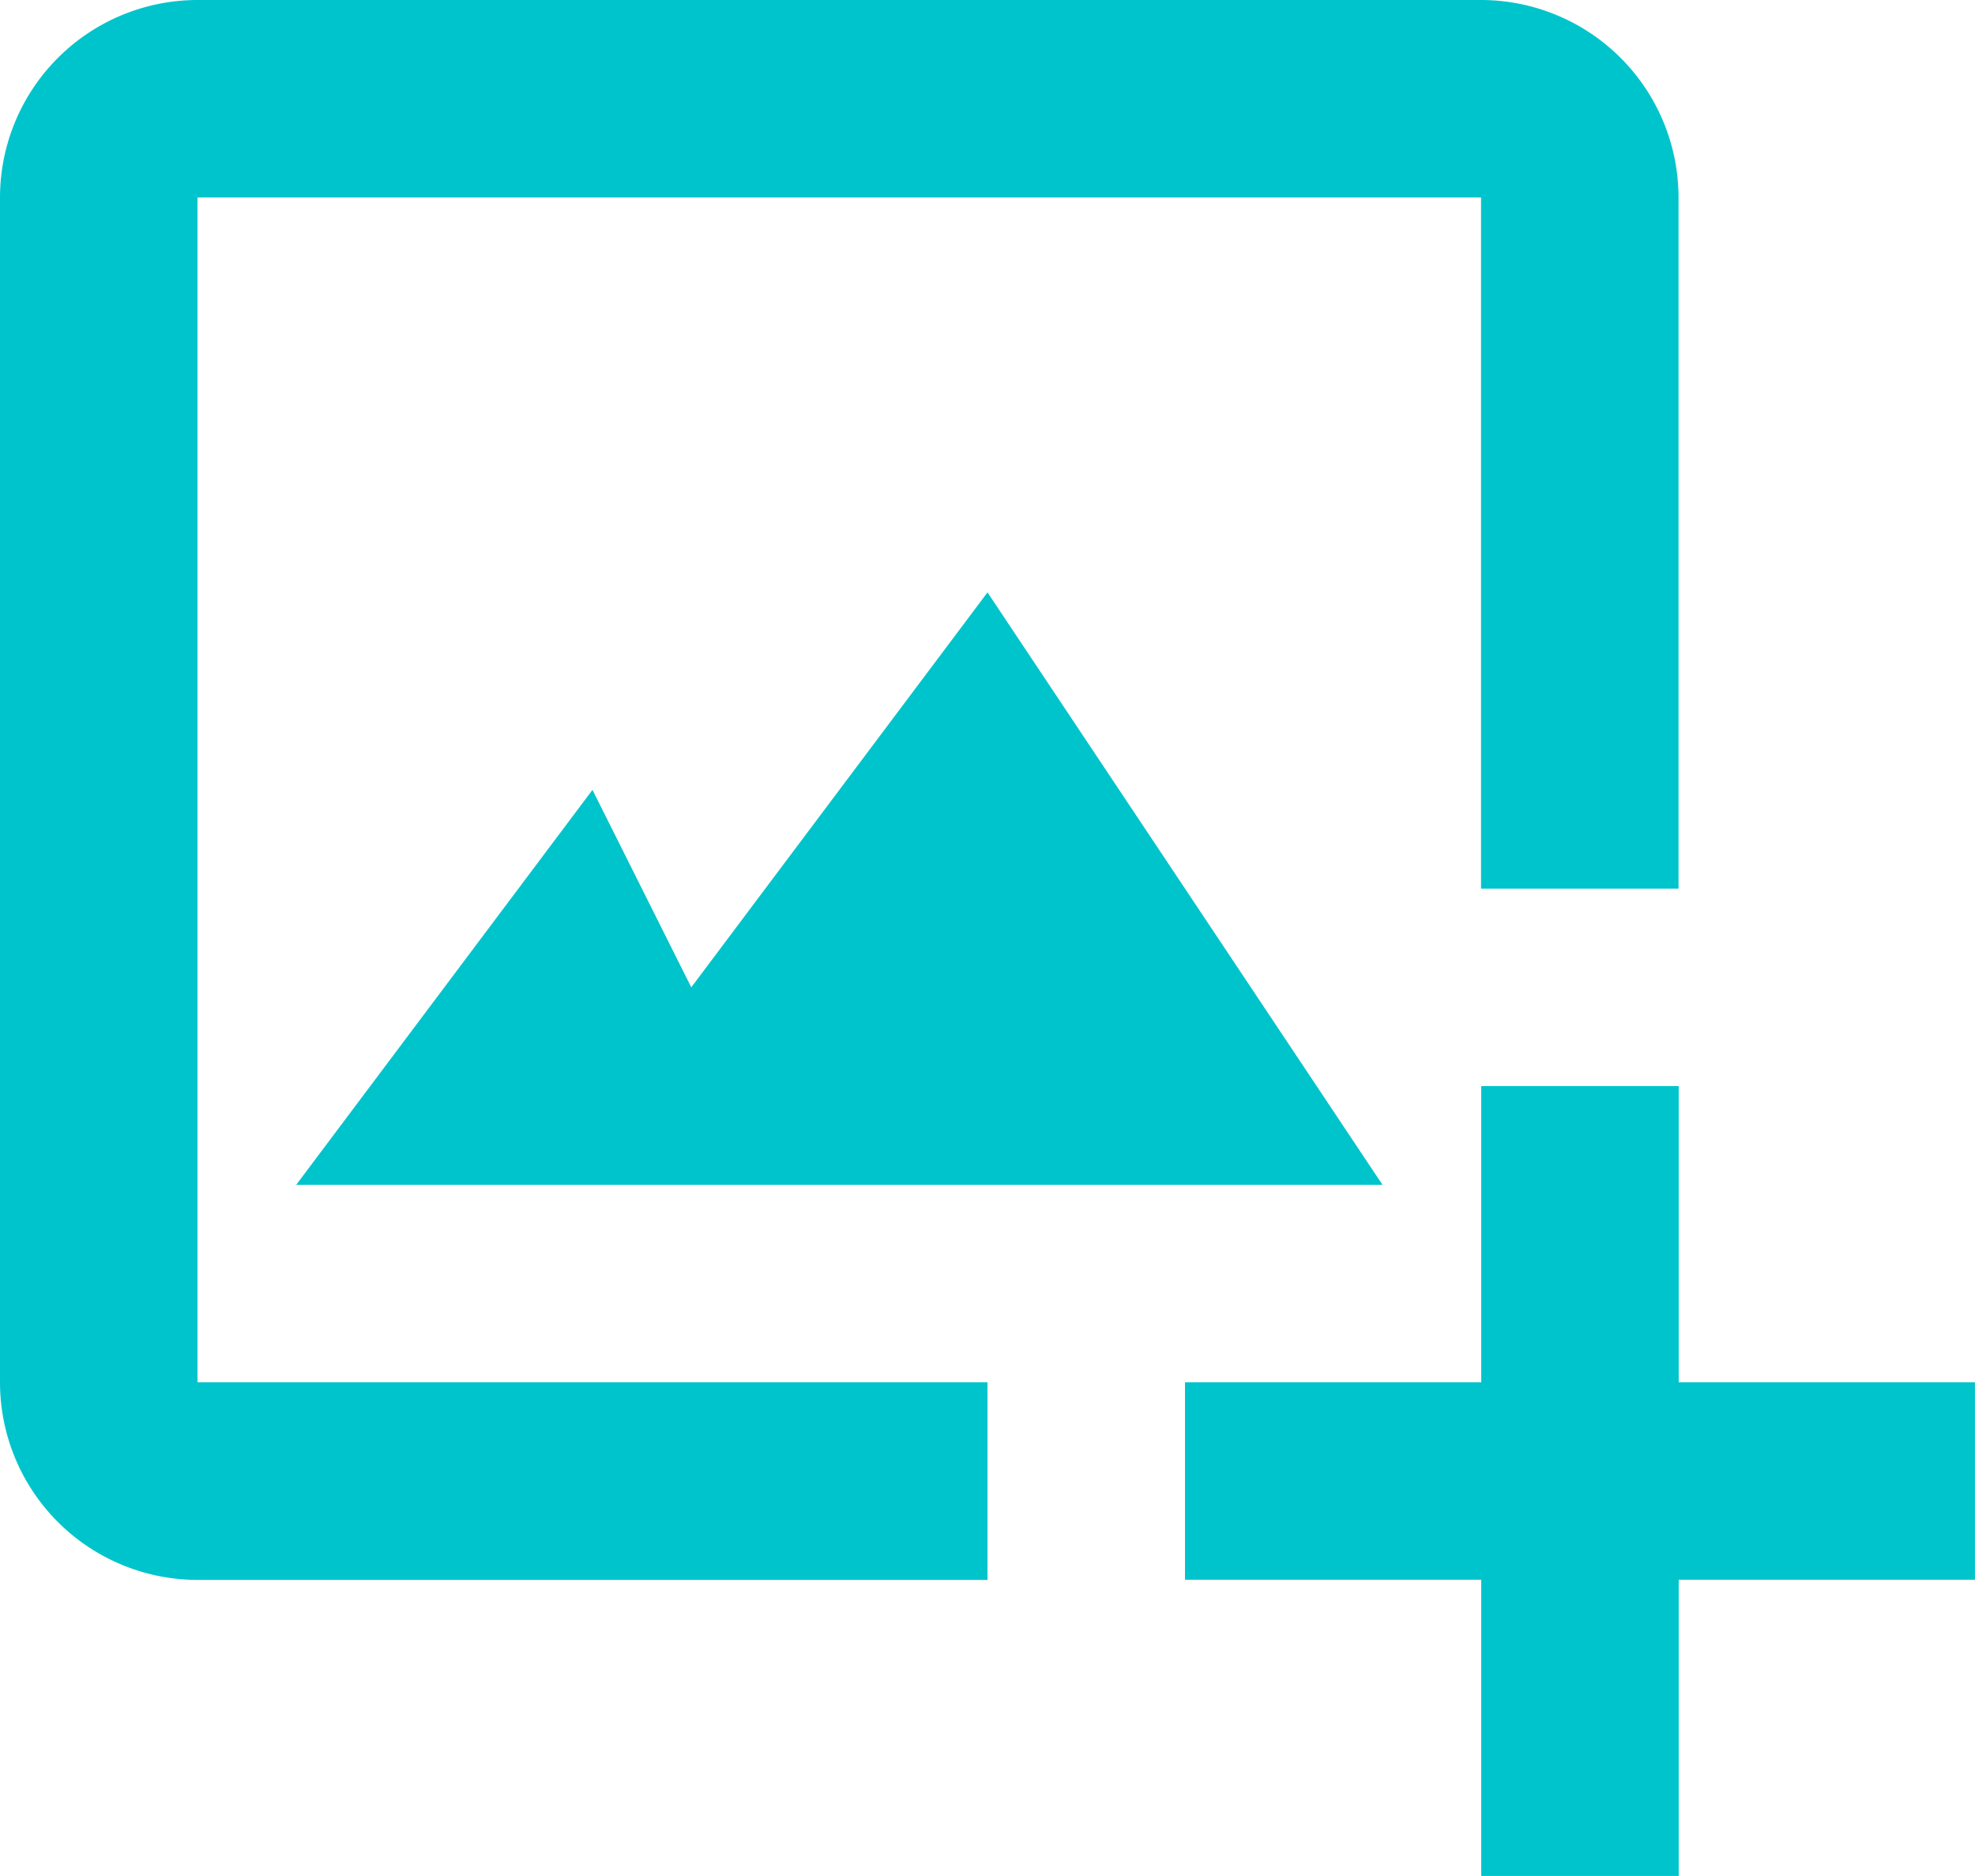<svg id="Group_3" data-name="Group 3" xmlns="http://www.w3.org/2000/svg" width="42.622" height="40.49" viewBox="0 0 42.622 40.49">
	<path fill="#00c4cc" id="Path_9" data-name="Path 9" d="M6.262,7.262h27.7V22.18h4.262V7.262A4.266,4.266,0,0,0,33.966,3H6.262A4.266,4.266,0,0,0,2,7.262V32.835A4.266,4.266,0,0,0,6.262,37.1H23.311V32.835H6.262Z" transform="translate(-2 -3)" stroke="#00c4cc" stroke-width="0" />
	<path fill="#00c4cc" id="Path_10" data-name="Path 10" d="M11.393,13.262,5,21.786H28.442L19.918,9l-6.393,8.524Z" transform="translate(1.393 3.786)" stroke="#00c4cc" stroke-width="0" />
	<path fill="#00c4cc" id="Path_11" data-name="Path 11" d="M24.655,14H20.393v6.393H14v4.262h6.393v6.393h4.262V24.655h6.393V20.393H24.655Z" transform="translate(11.573 9.442)" stroke="#00c4cc" stroke-width="0" />
</svg>
